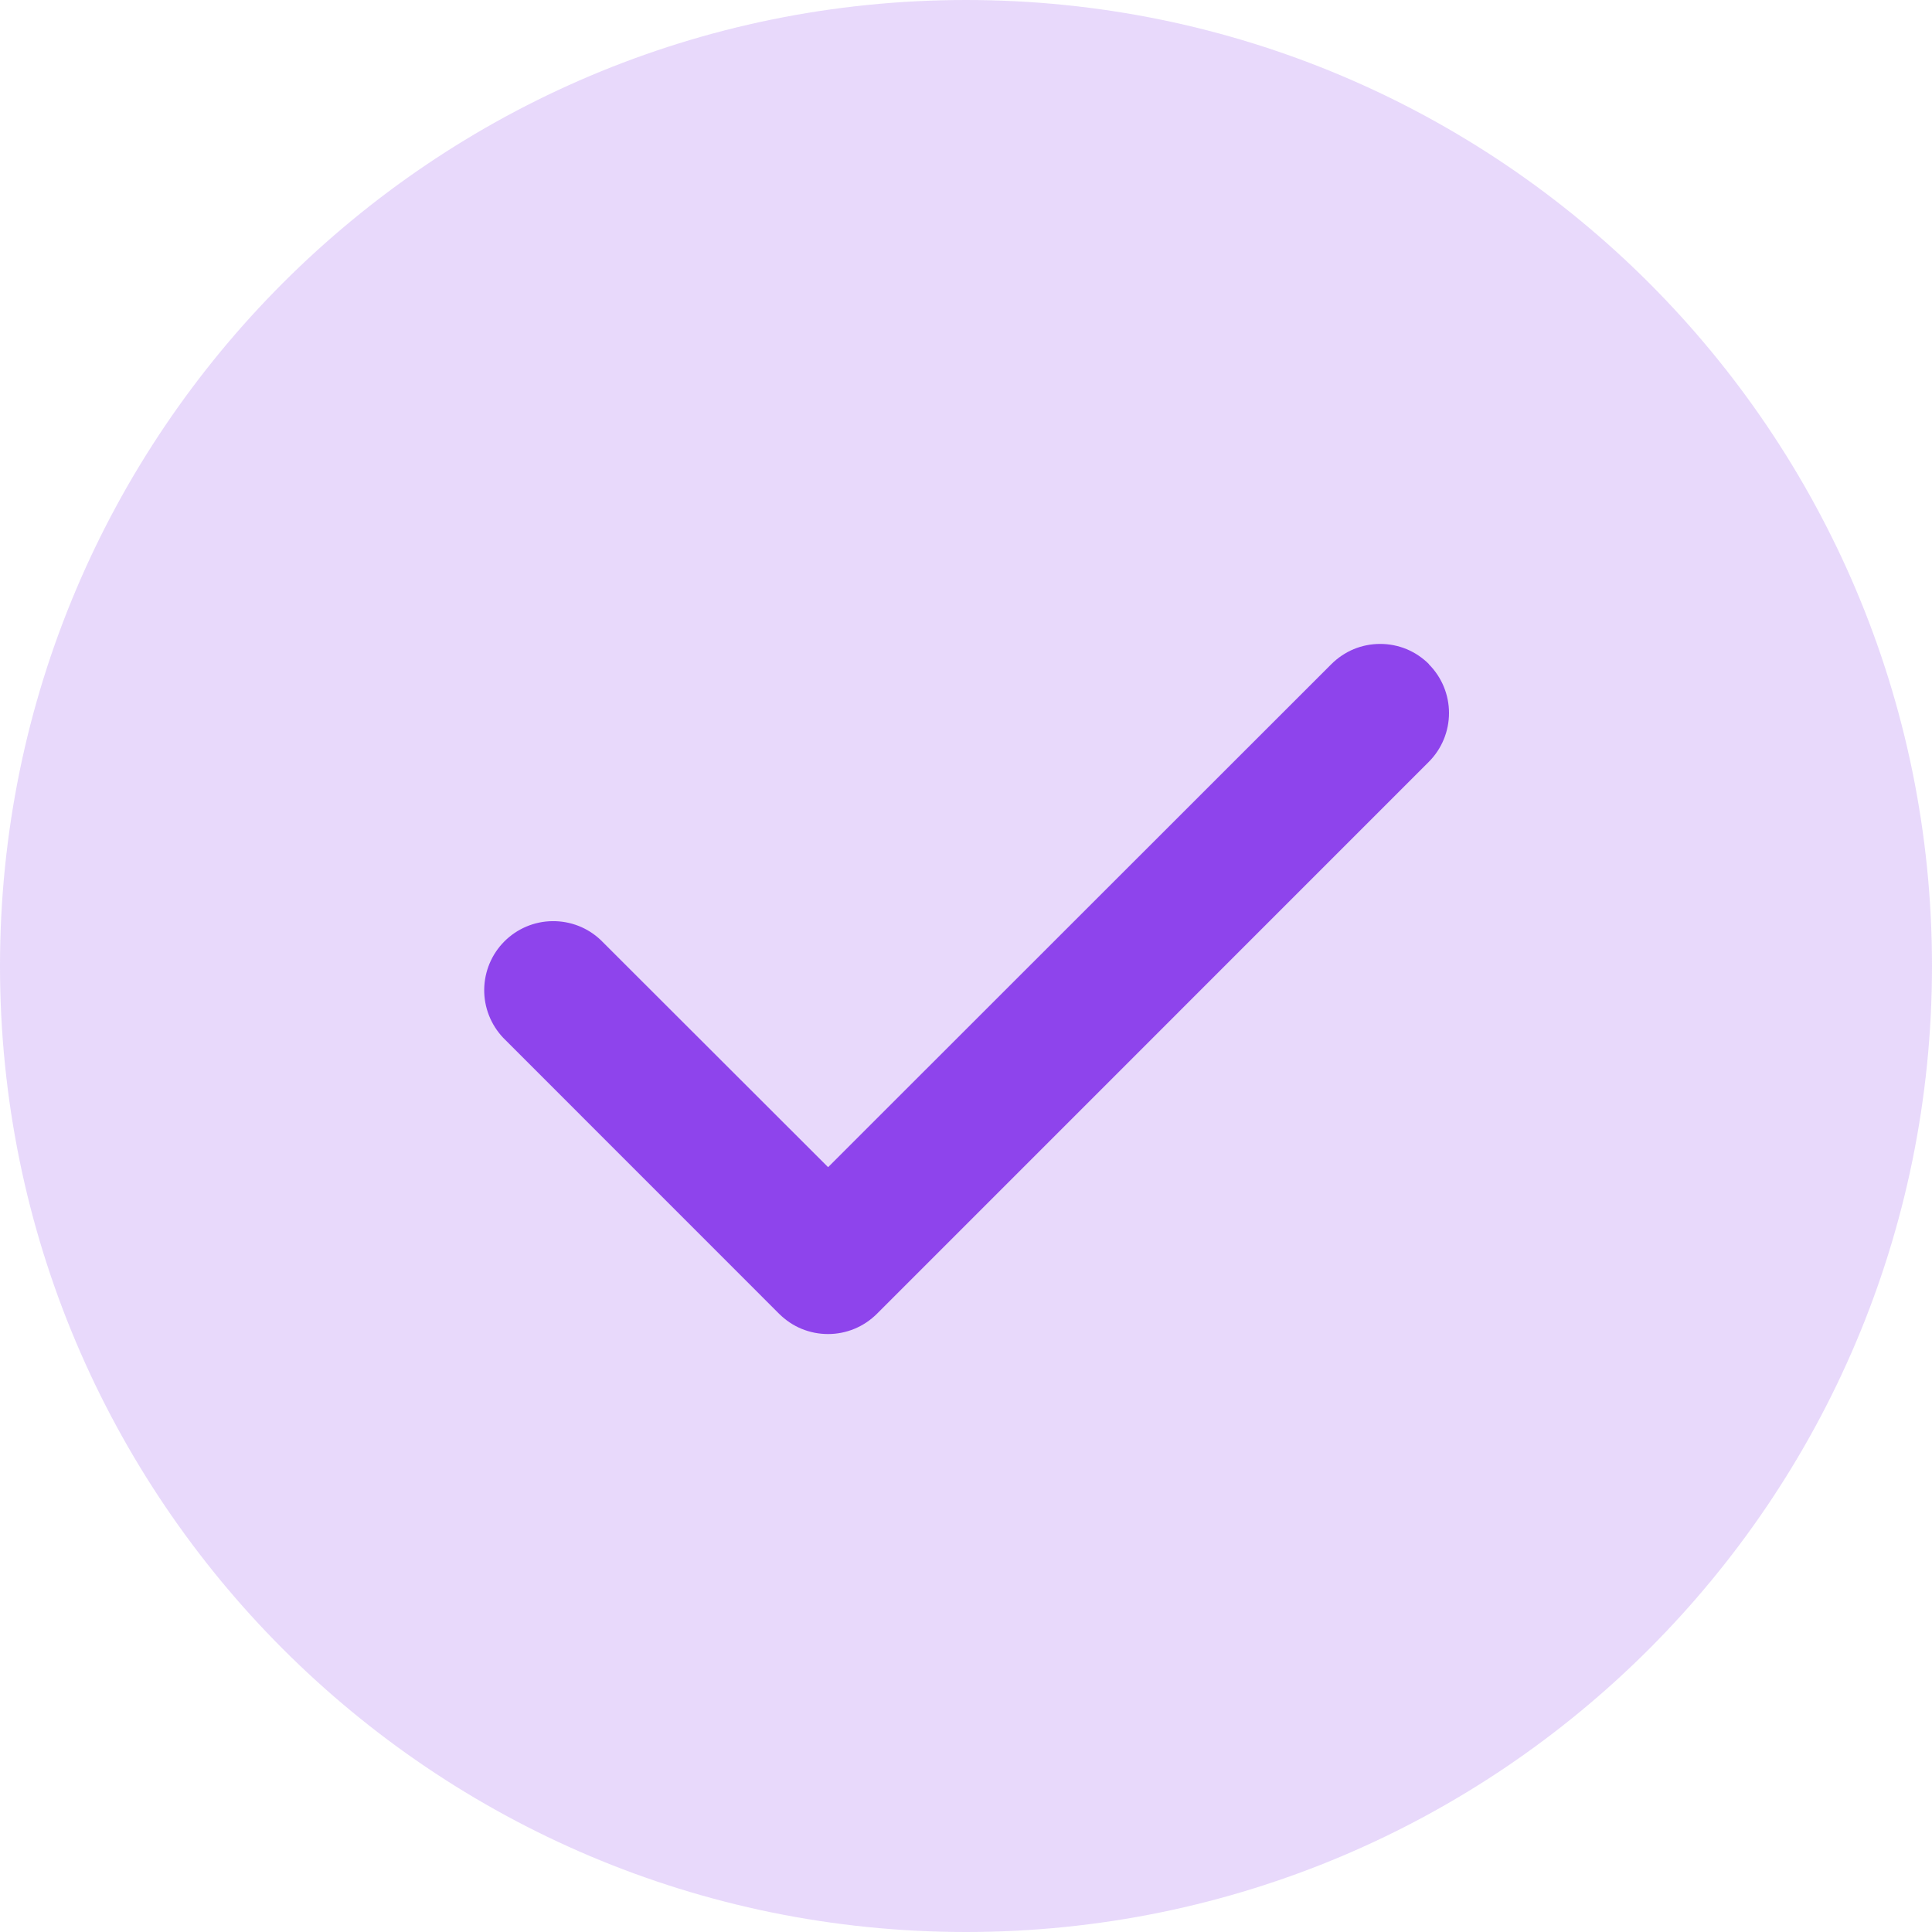 <svg width="24" height="24" viewBox="0 0 24 24" fill="none" xmlns="http://www.w3.org/2000/svg">
<g clip-path="url(#clip0_5873_10511)">
<path opacity="0.2" d="M12 24C18.627 24 24 18.627 24 12C24 5.373 18.627 0 12 0C5.373 0 0 5.373 0 12C0 18.627 5.373 24 12 24Z" fill="#8E44EC"/>
<path d="M17.749 8.251C17.91 8.412 18 8.63 18 8.857C18 9.085 17.91 9.303 17.749 9.464L10.893 16.321C10.813 16.4 10.719 16.464 10.614 16.507C10.51 16.55 10.399 16.572 10.286 16.572C10.173 16.572 10.062 16.55 9.957 16.507C9.853 16.464 9.759 16.4 9.679 16.321L6.251 12.892C6.097 12.729 6.012 12.513 6.015 12.29C6.018 12.066 6.108 11.852 6.266 11.694C6.424 11.536 6.638 11.445 6.862 11.443C7.086 11.44 7.302 11.524 7.464 11.679L10.287 14.499L16.538 8.251C16.618 8.171 16.712 8.108 16.816 8.064C16.921 8.021 17.032 7.999 17.145 7.999C17.258 7.999 17.369 8.021 17.474 8.064C17.578 8.108 17.672 8.171 17.752 8.251H17.749Z" fill="#8E44EC"/>
</g>
<defs>
<clipPath id="clip0_5873_10511">
<rect width="24" height="24" fill="white"/>
</clipPath>
</defs>
</svg>
